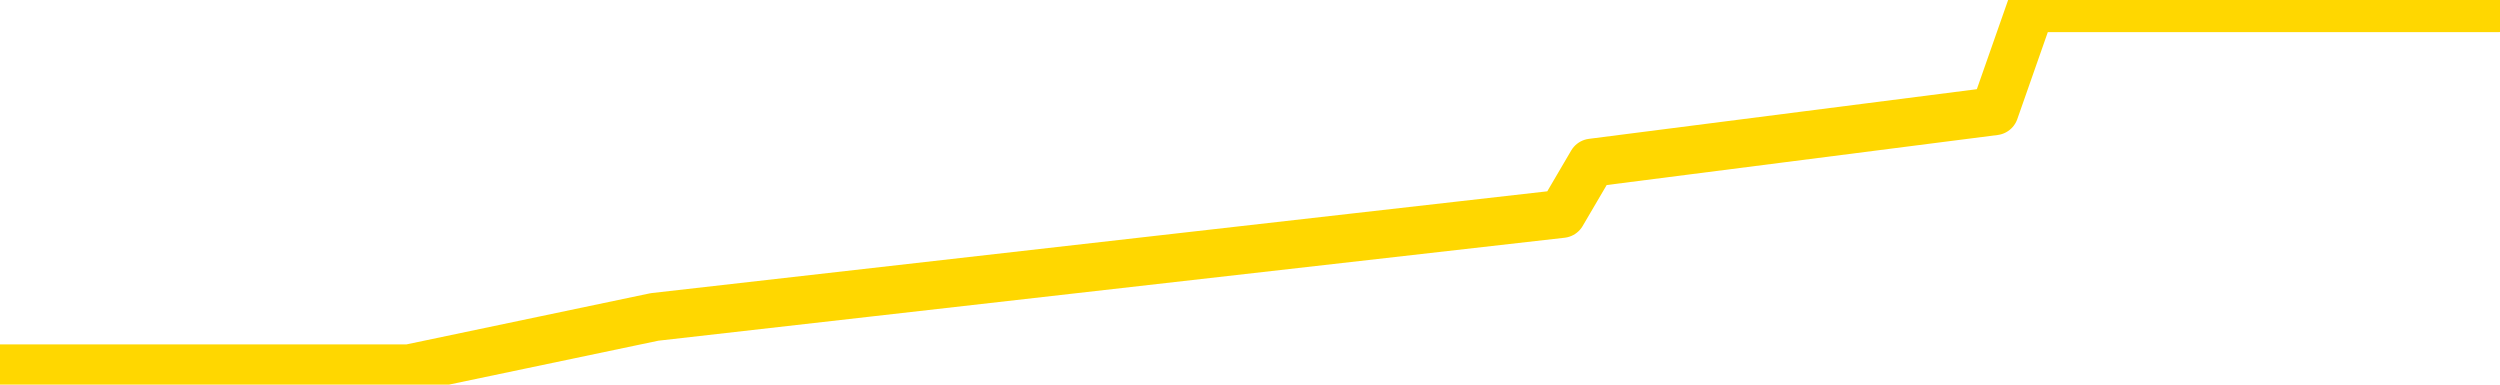 <svg xmlns="http://www.w3.org/2000/svg" version="1.1" viewBox="0 0 6500 1000">
	<path fill="none" stroke="gold" stroke-width="125" stroke-linecap="round" stroke-linejoin="round" d="M0 38307  L-312682 38307 L-310078 38174 L-308410 38040 L-290080 37772 L-289910 37504 L-282752 37236 L-282719 37236 L-269288 37103 L-266366 37236 L-253025 36835 L-248857 36299 L-247696 35630 L-247077 34961 L-245065 34559 L-241294 34291 L-240694 34024 L-240365 33756 L-240152 33488 L-239610 33220 L-238372 32149 L-237193 31078 L-234329 30008 L-233807 28937 L-228951 28669 L-226014 28401 L-225971 28133 L-225663 27866 L-225411 27598 L-222816 27330 L-218560 27330 L-218542 27330 L-217306 27330 L-215428 27330 L-213475 27062 L-212527 26795 L-212256 26527 L-211946 26393 L-211848 26259 L-211018 26259 L-208987 26393 L-208696 25188 L-206550 24653 L-206394 23850 L-202738 23046 L-202487 23448 L-202388 23314 L-201871 23716 L-199720 24385 L-198791 25054 L-197265 25724 L-196026 25724 L-194479 25590 L-191518 25322 L-190396 25054 L-190087 24787 L-188875 24653 L-185869 26125 L-185849 25991 L-185502 25858 L-185289 25724 L-185162 23850 L-184921 23582 L-184883 23314 L-184863 23046 L-184844 22779 L-184785 22511 L-184726 22243 L-184708 21975 L-184265 21708 L-183026 21440 L-181480 21172 L-178092 20904 L-172366 20771 L-172165 20637 L-170529 20503 L-168807 20369 L-167375 20235 L-167142 20101 L-166427 19967 L-160295 19834 L-159927 19566 L-159773 19298 L-159194 19030 L-158902 18763 L-157934 18495 L-157625 18227 L-157026 17959 L-155420 17959 L-154684 17959 L-154375 18093 L-153606 18093 L-151570 17825 L-151145 17558 L-150332 17424 L-142904 17156 L-142381 16888 L-142207 16621 L-141472 16353 L-139905 16085 L-139499 15951 L-137274 15684 L-136326 15550 L-135901 15416 L-135571 15416 L-134527 15282 L-132419 15014 L-132167 14746 L-131548 14479 L-130735 14345 L-128627 14077 L-128579 13809 L-126650 13542 L-126325 13274 L-126190 13006 L-125686 12872 L-124274 12605 L-123771 12069 L-123249 11668 L-119689 11132 L-118954 10597 L-116529 10597 L-115240 10329 L-114833 10195 L-111681 10195 L-111526 10195 L-111506 10329 L-111139 10329 L-109881 10463 L-109166 10597 L-108276 10597 L-107869 10597 L-106940 10597 L-105832 10463 L-105528 10998 L-99280 11266 L-98332 11534 L-96706 11801 L-96204 11935 L-92529 12069 L-91696 12203 L-87743 12337 L-86331 11935 L-83842 11668 L-83166 11400 L-83127 11266 L-82256 11266 L-79045 11132 L-76182 10998 L-75214 10864 L-74092 10597 L-74073 10329 L-72448 10061 L-71984 9659 L-71892 9526 L-65523 9392 L-64574 9258 L-62117 9124 L-61245 8856 L-60009 8722 L-58008 8589 L-57610 8321 L-56174 8053 L-54148 7919 L-53934 7651 L-52754 7518 L-51246 7384 L-51226 7250 L-49214 7116 L-48344 6848 L-47473 6714 L-46888 6447 L-46351 6179 L-45693 5911 L-44455 5643 L-43895 5510 L-42714 5376 L-41476 5242 L-41438 5108 L-41051 4974 L-40509 4706 L-39735 4572 L-38613 4439 L-36524 4171 L-36190 3903 L-35905 3635 L-34976 3502 L-34493 3234 L-33757 3100 L-30126 2966 L-28999 2832 L-28844 2698 L-27818 2431 L-24103 2297 L-22886 2029 L-21067 1761 L-18282 1627 L-17720 1360 L-13832 1360 L-11356 1226 L-10021 1226 L-9517 1092 L-9034 958 L-6345 958 L-2573 958 L-116 958 L1063 958 L1702 824 L4061 556 L4139 423 L5186 289 L5280 21 L5783 21 L6228 21 L6286 21 L6500 21" />
</svg>
